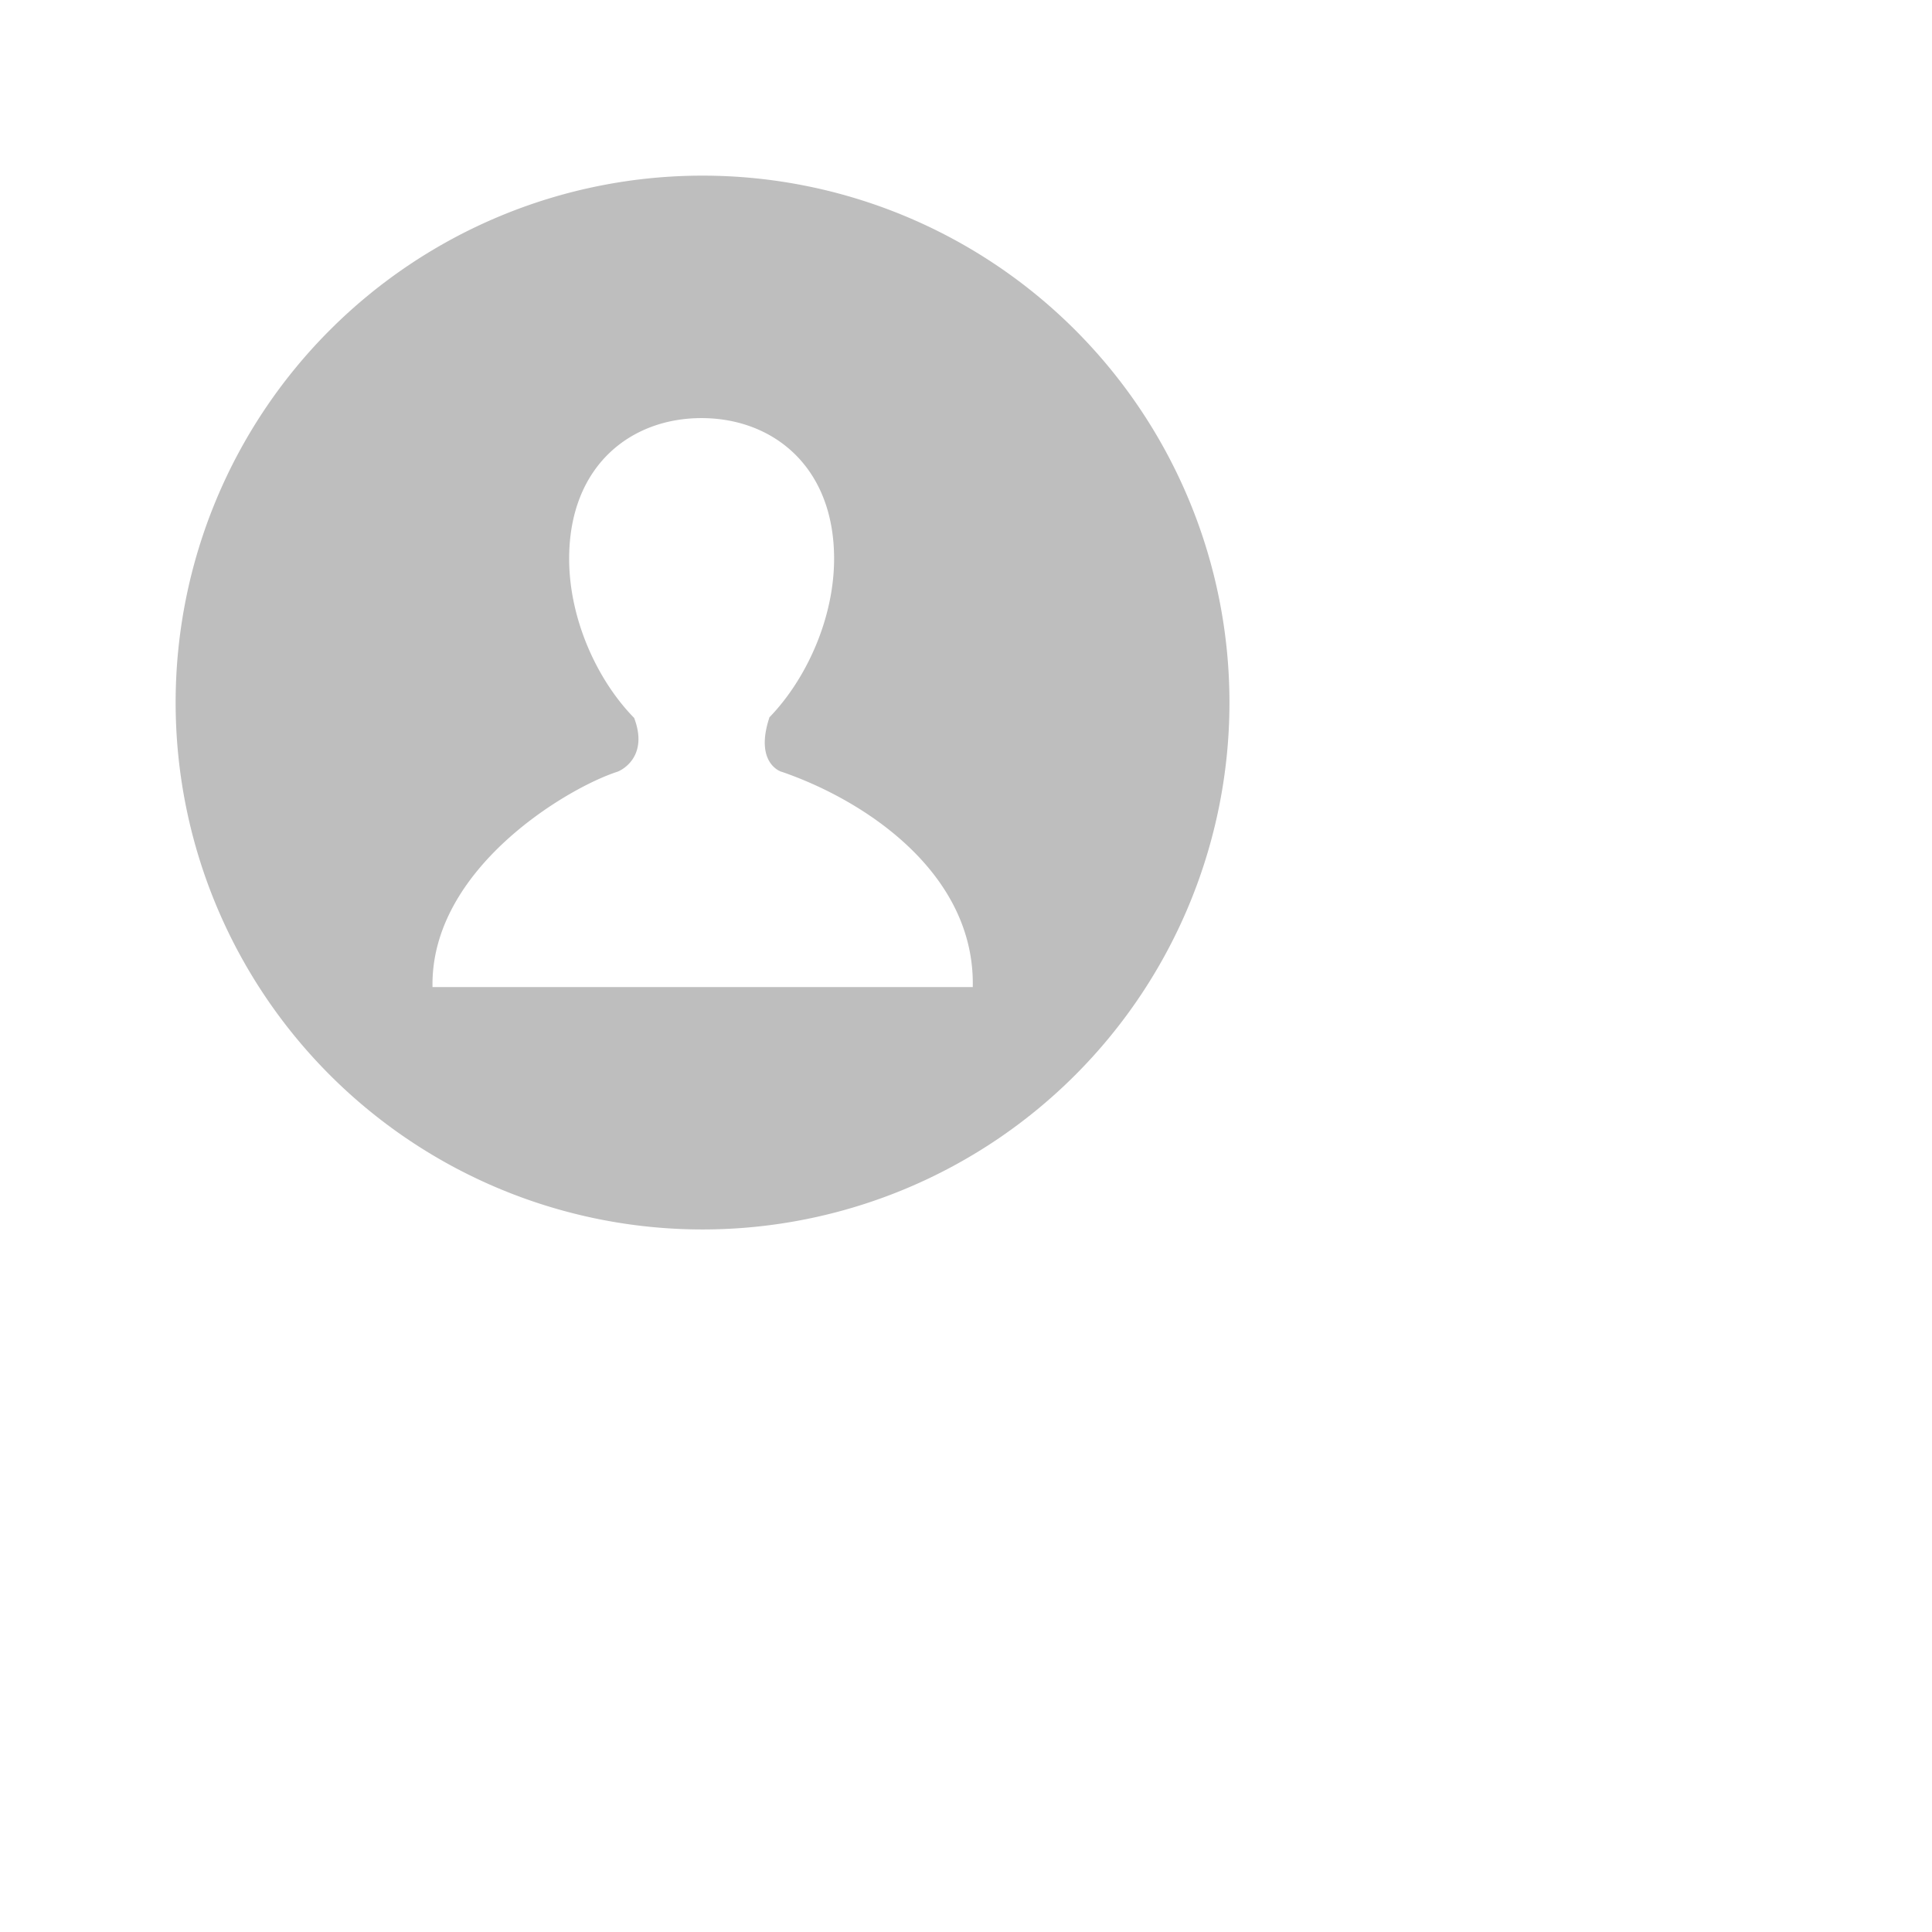 <svg xmlns="http://www.w3.org/2000/svg" viewBox="0 0 22 22">
 <defs id="defs3051">
   <style type="text/css" id="current-color-scheme">
     .ColorScheme-Text {
       color:#bebebe;
     }
     </style>
 </defs>
   <path
      style="fill:currentColor;fill-opacity:1;stroke:none"
      d="m8.898 8.788c-.041-.013-.298-.129-.137-.617h-.002c.419-.431.739-1.125.739-1.809 0-1.051-.699-1.601-1.51-1.601-.812 0-1.507.55-1.507 1.601 0 .686.318 1.383.74 1.813.164.431-.129.591-.191.613-.572.185-2.13 1.108-2.105 2.452h6.152c.027-1.284-1.204-2.118-2.177-2.452zm5.102-.788a6 6 0 0 1 -6 6 6 6 0 0 1 -6-6 6 6 0 0 1 6-6 6 6 0 0 1 6 6z"
      class="ColorScheme-Text" />
</svg>
